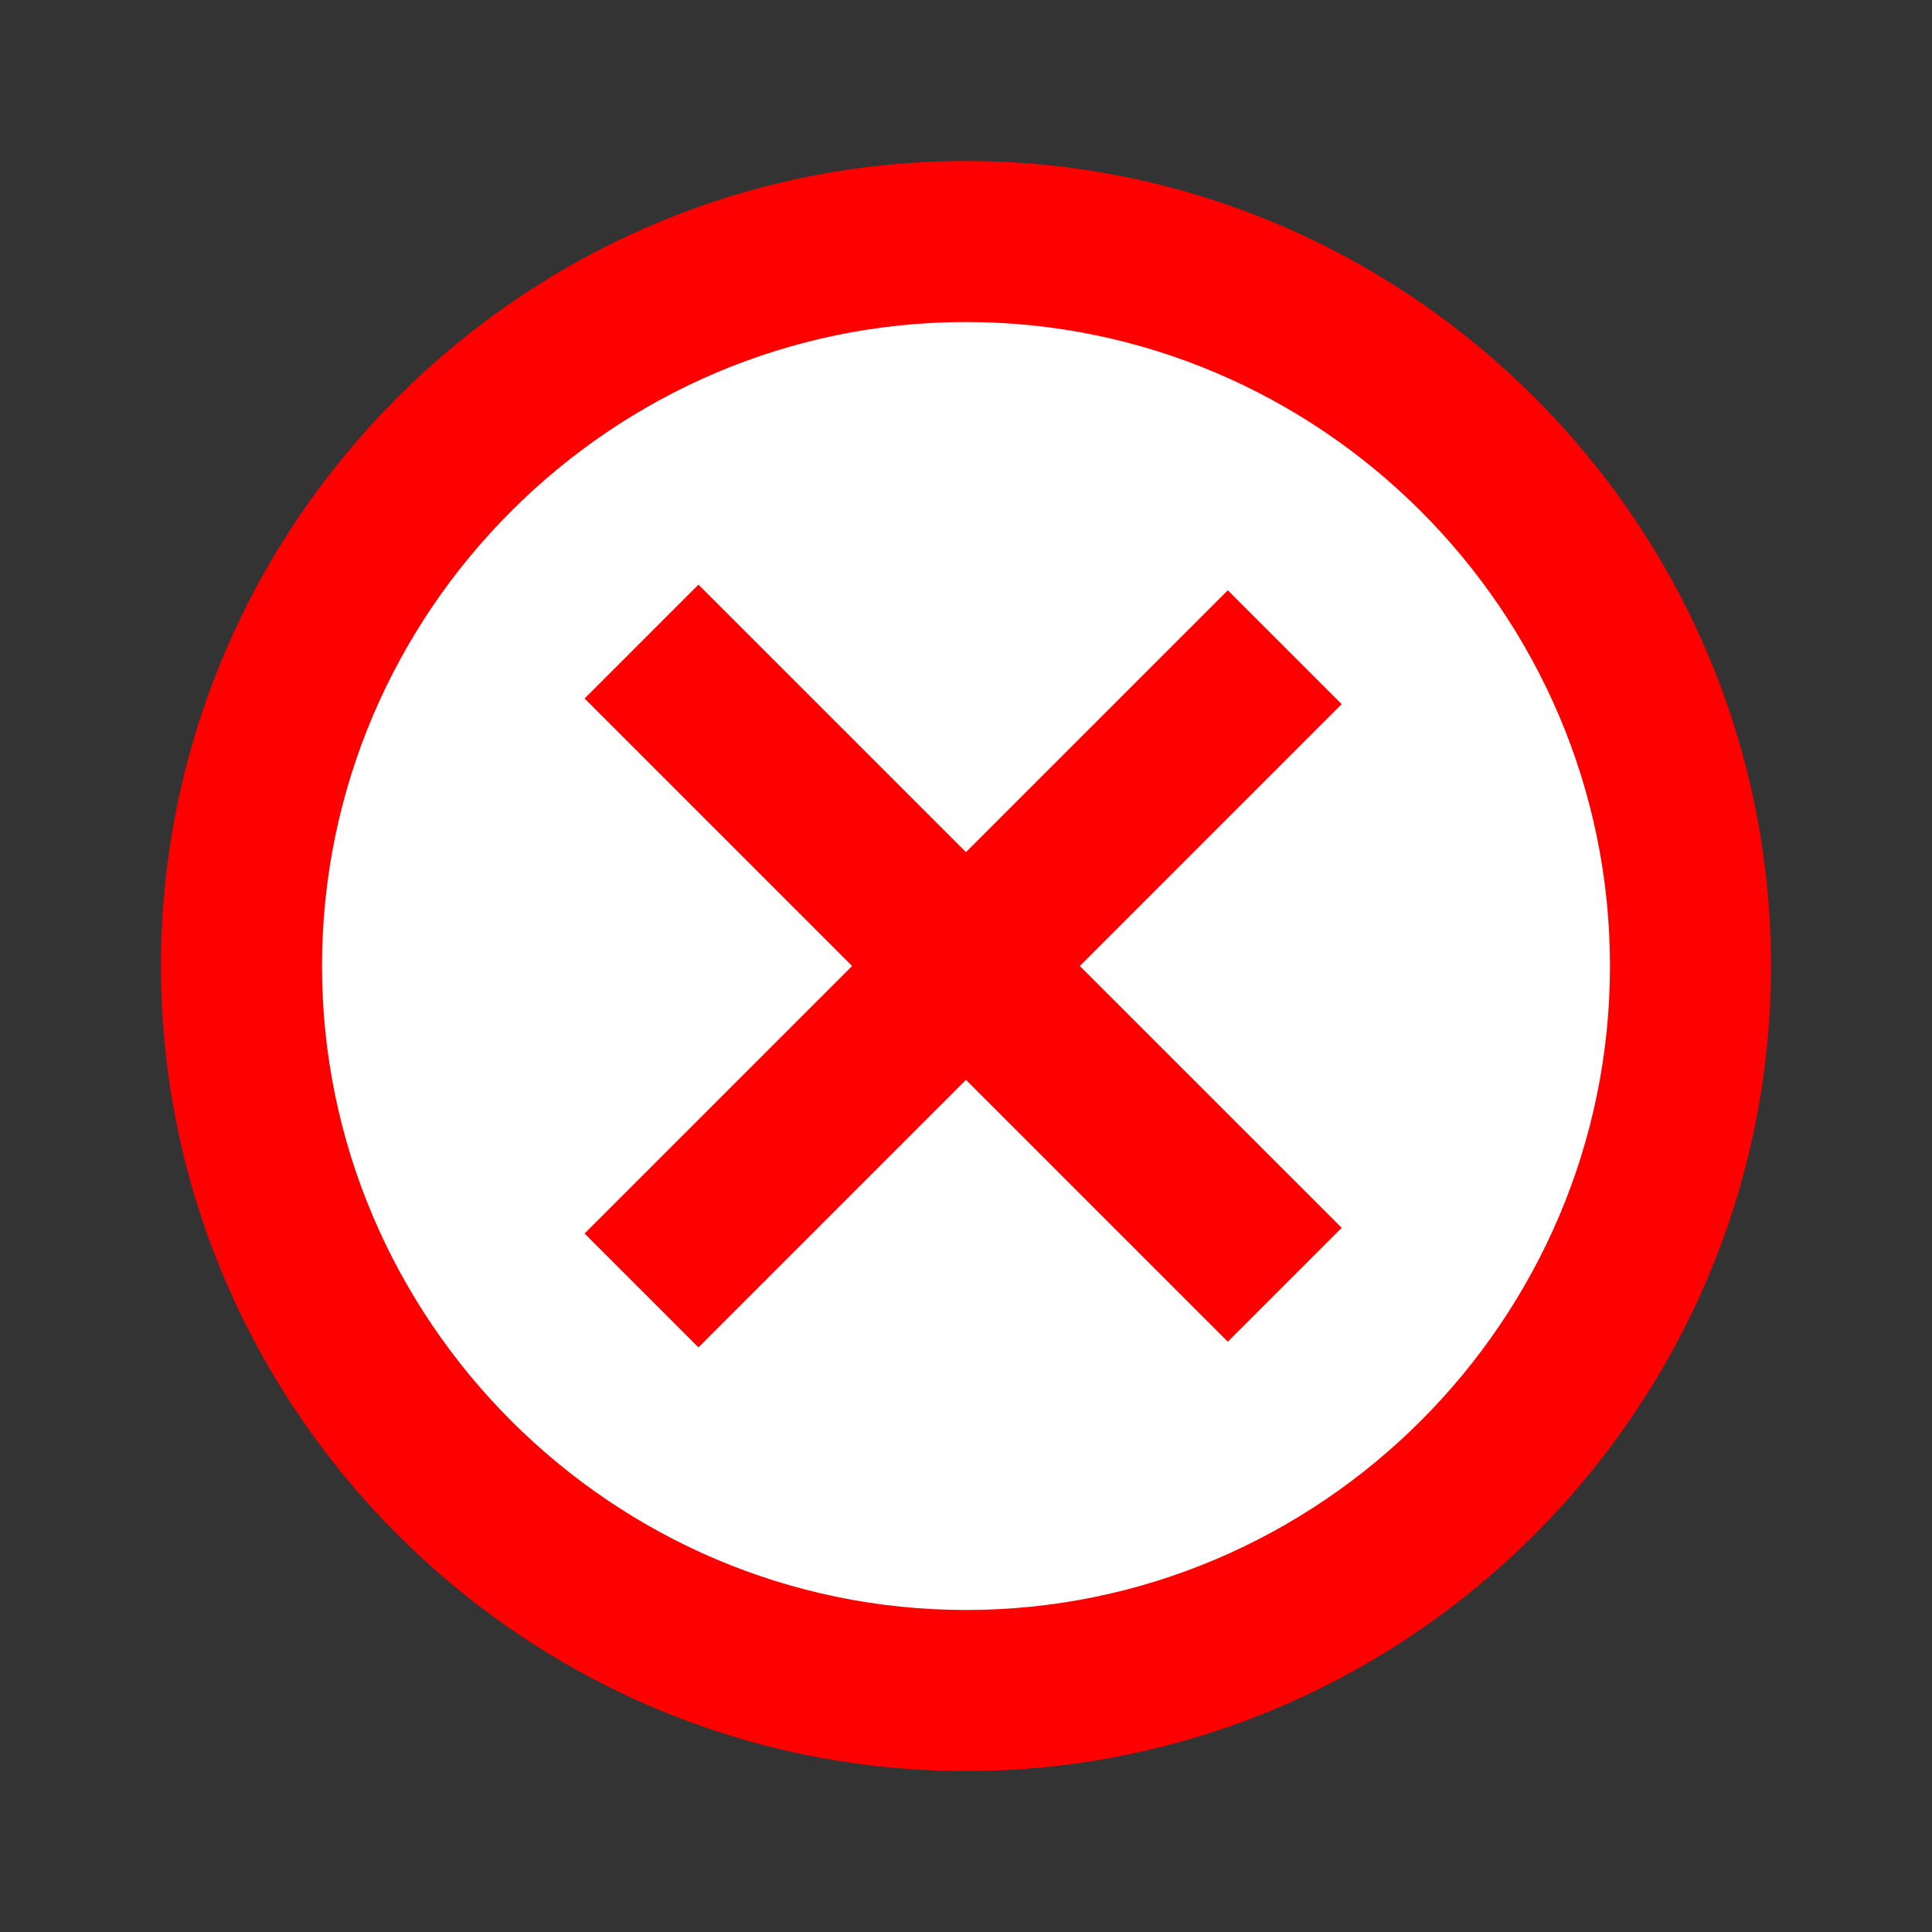 <svg width="46" height="46" viewBox="0 0 46 46" fill="none" xmlns="http://www.w3.org/2000/svg">
<rect x="0" y="0" width="46" height="46" fill="#333333" stroke="none"/>
<path opacity="1" d="M23 5.75C20.735 5.75 18.492 6.196 16.399 7.063C14.306 7.93 12.404 9.201 10.802 10.802C9.201 12.404 7.93 14.306 7.063 16.399C6.196 18.492 5.75 20.735 5.75 23C5.75 25.265 6.196 27.508 7.063 29.601C7.93 31.694 9.201 33.596 10.802 35.198C12.404 36.799 14.306 38.07 16.399 38.937C18.492 39.804 20.735 40.25 23 40.25C25.265 40.25 27.508 39.804 29.601 38.937C31.694 38.07 33.596 36.799 35.198 35.198C36.799 33.596 38.07 31.694 38.937 29.601C39.804 27.508 40.25 25.265 40.25 23C40.25 20.735 39.804 18.492 38.937 16.399C38.07 14.306 36.799 12.404 35.198 10.802C33.596 9.201 31.694 7.93 29.601 7.063C27.508 6.196 25.265 5.75 23 5.75Z" fill="#FFF"/>
<path d="M23 42.167C12.458 42.167 3.833 33.542 3.833 23C3.833 12.458 12.458 3.833 23 3.833C33.542 3.833 42.167 12.458 42.167 23C42.167 33.542 33.542 42.167 23 42.167ZM23 7.667C14.567 7.667 7.667 14.567 7.667 23C7.667 31.433 14.567 38.333 23 38.333C31.433 38.333 38.333 31.433 38.333 23C38.333 14.567 31.433 7.667 23 7.667Z" fill="#FF0000"/>
<path d="M13.919 16.63L16.63 13.92L31.945 29.234L29.234 31.945L13.919 16.63Z" fill="#FF0000"/>
<path d="M13.919 29.37L29.234 14.055L31.945 16.765L16.63 32.081L13.919 29.37Z" fill="#FF0000"/>
</svg>
